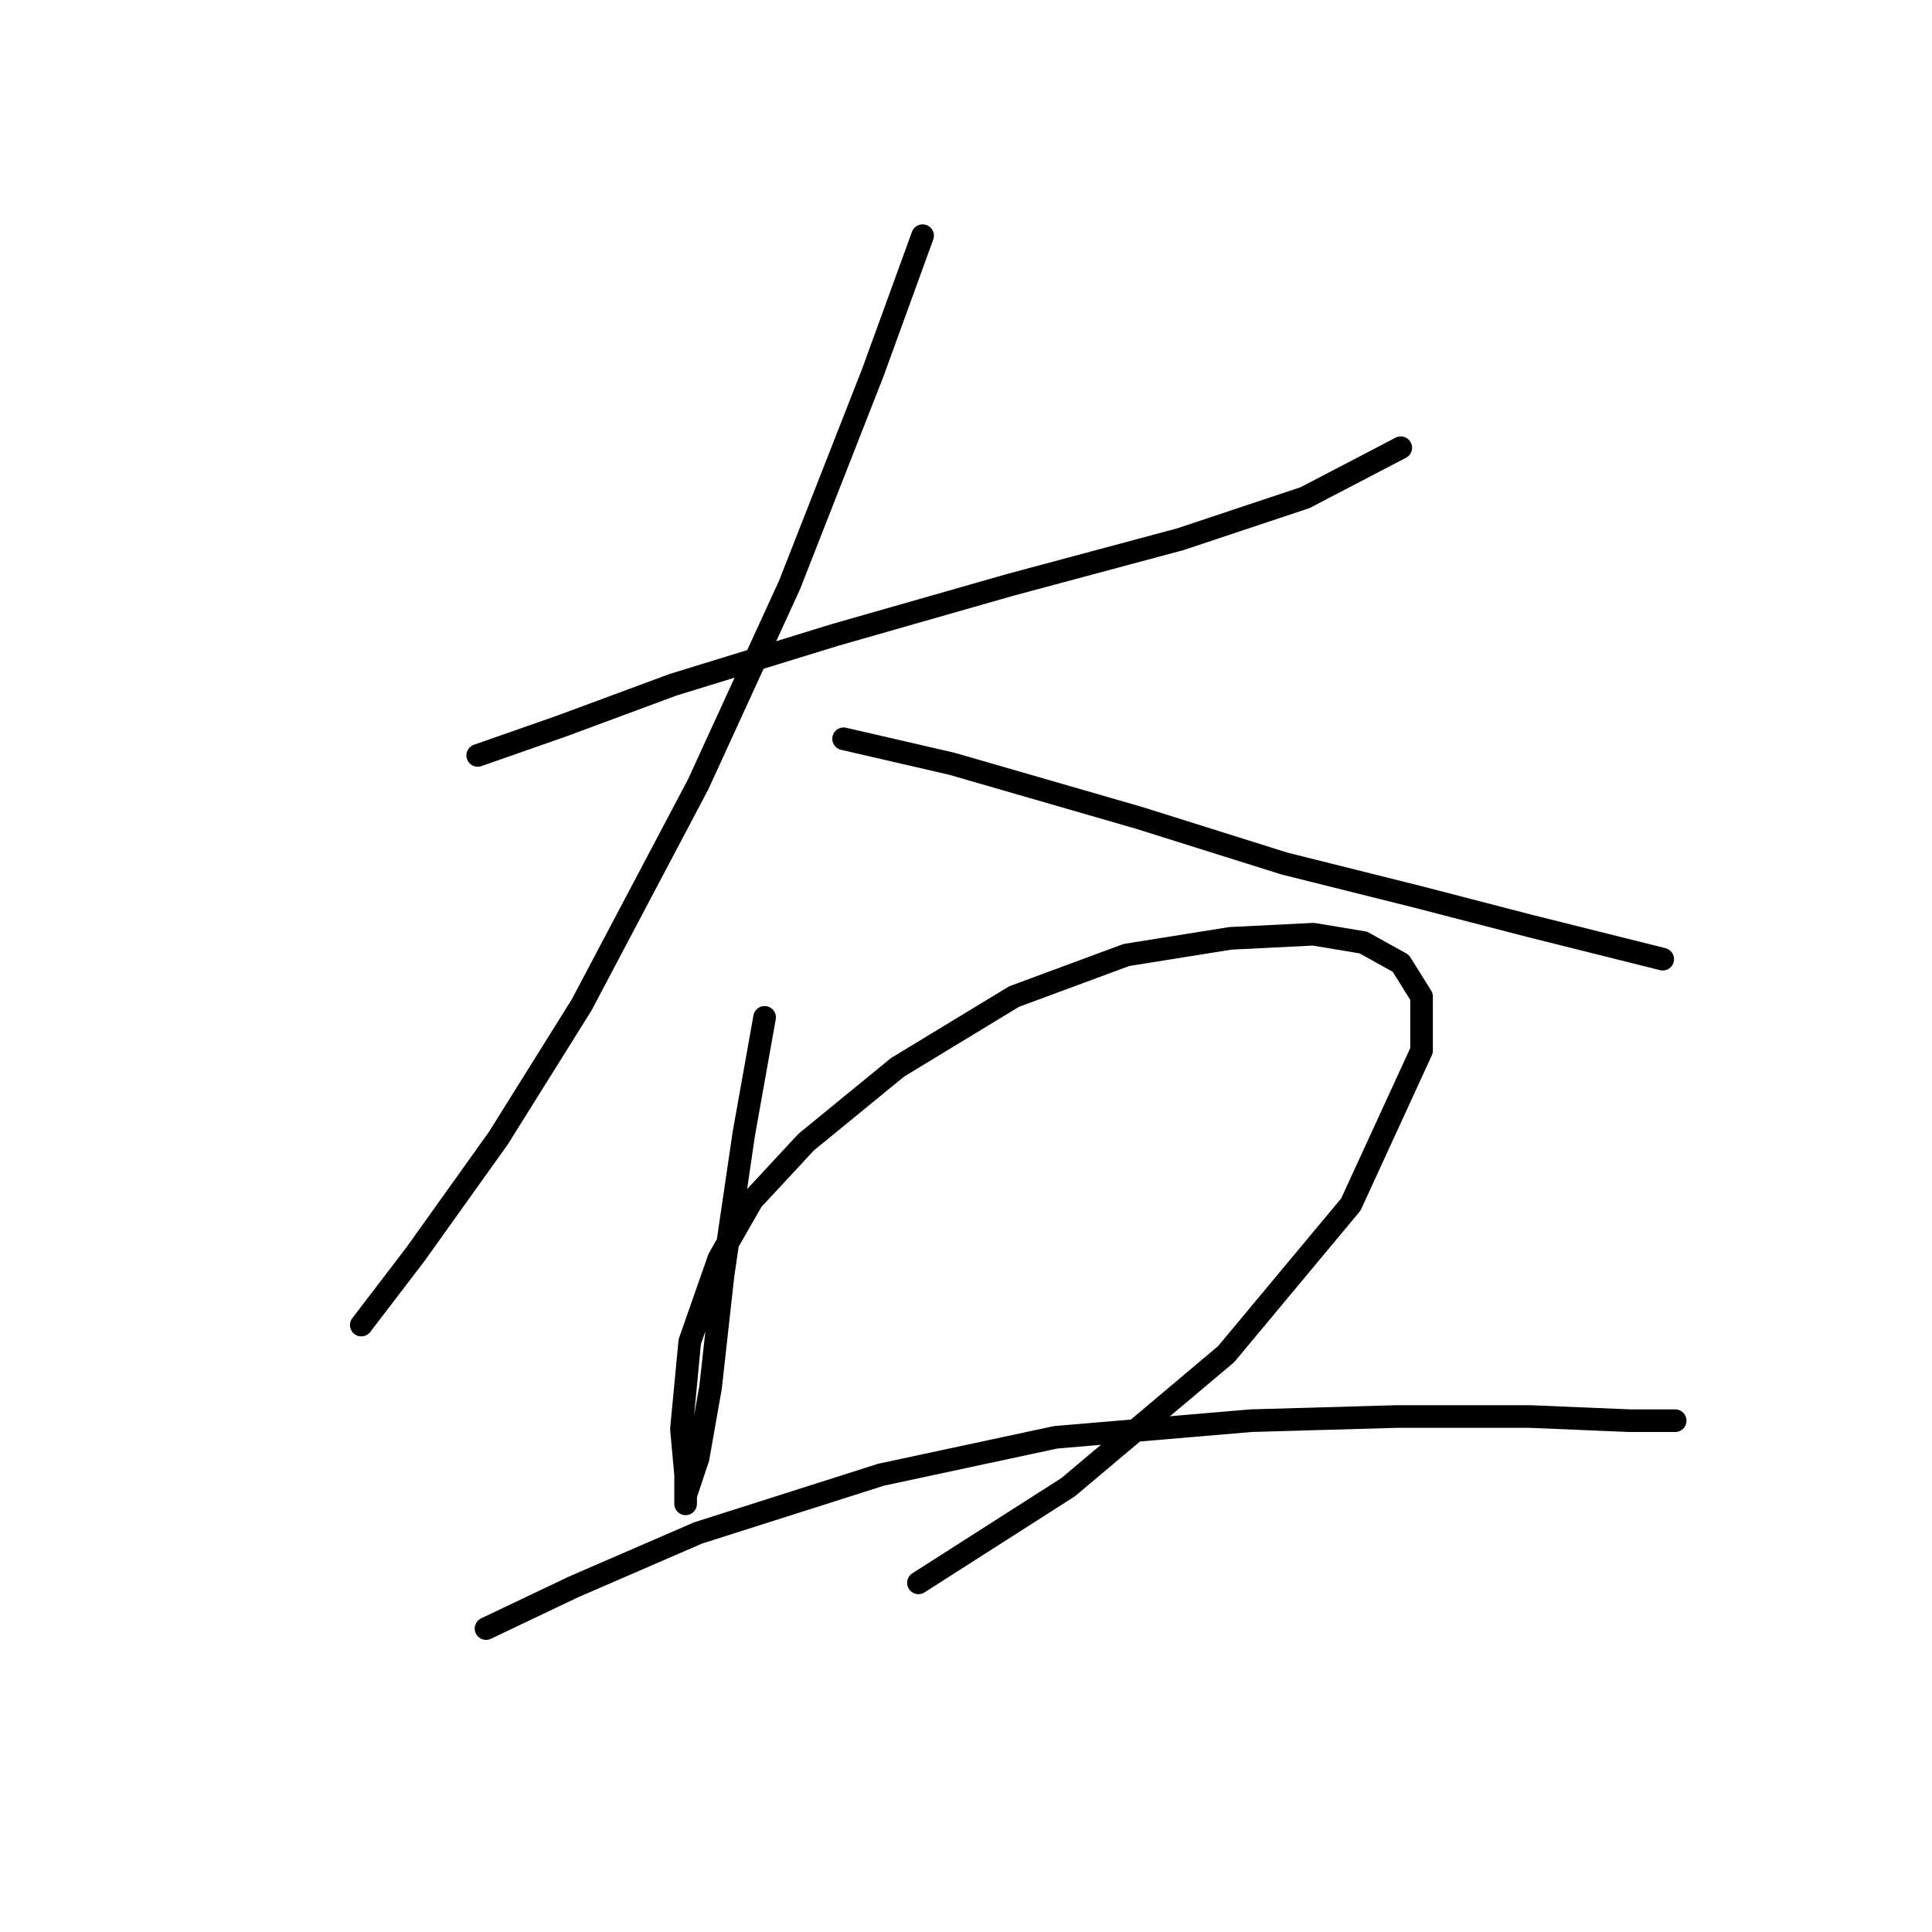 <?xml version="1.0" standalone="no"?>
    <svg width="256" height="256" xmlns="http://www.w3.org/2000/svg" version="1.1">
    <polyline stroke="black" stroke-width="3" stroke-linecap="round" fill="transparent" stroke-linejoin="round" points="63.299 100.097 74.318 96.24 89.193 90.731 110.68 84.12 133.819 77.508 156.408 71.448 172.936 65.939 185.608 59.327 185.608 59.327 " />
        <polyline stroke="black" stroke-width="3" stroke-linecap="round" fill="transparent" stroke-linejoin="round" points="122.25 31.229 115.638 49.41 104.62 77.508 92.499 103.953 77.073 133.153 66.054 150.783 55.035 166.21 47.873 175.576 47.873 175.576 " />
        <polyline stroke="black" stroke-width="3" stroke-linecap="round" fill="transparent" stroke-linejoin="round" points="111.782 97.893 126.106 101.199 150.899 108.361 170.181 114.421 187.811 118.829 202.687 122.685 213.706 125.44 220.317 127.093 220.317 127.093 " />
        <polyline stroke="black" stroke-width="3" stroke-linecap="round" fill="transparent" stroke-linejoin="round" points="101.314 134.806 98.559 150.232 95.805 168.964 94.152 183.84 92.499 193.206 90.846 198.164 90.846 199.266 90.846 195.409 90.295 189.349 91.397 177.779 95.254 166.761 99.661 159.047 106.823 151.334 118.944 141.417 134.37 132.051 149.246 126.542 163.019 124.338 174.038 123.787 180.649 124.889 185.608 127.644 188.362 132.051 188.362 139.214 178.996 159.598 162.468 179.432 141.533 197.062 121.699 209.734 121.699 209.734 " />
        <polyline stroke="black" stroke-width="3" stroke-linecap="round" fill="transparent" stroke-linejoin="round" points="64.401 215.794 75.971 210.285 92.499 203.123 116.74 195.409 139.88 190.451 165.774 188.247 185.057 187.696 202.687 187.696 215.909 188.247 221.97 188.247 221.97 188.247 " />
        </svg>